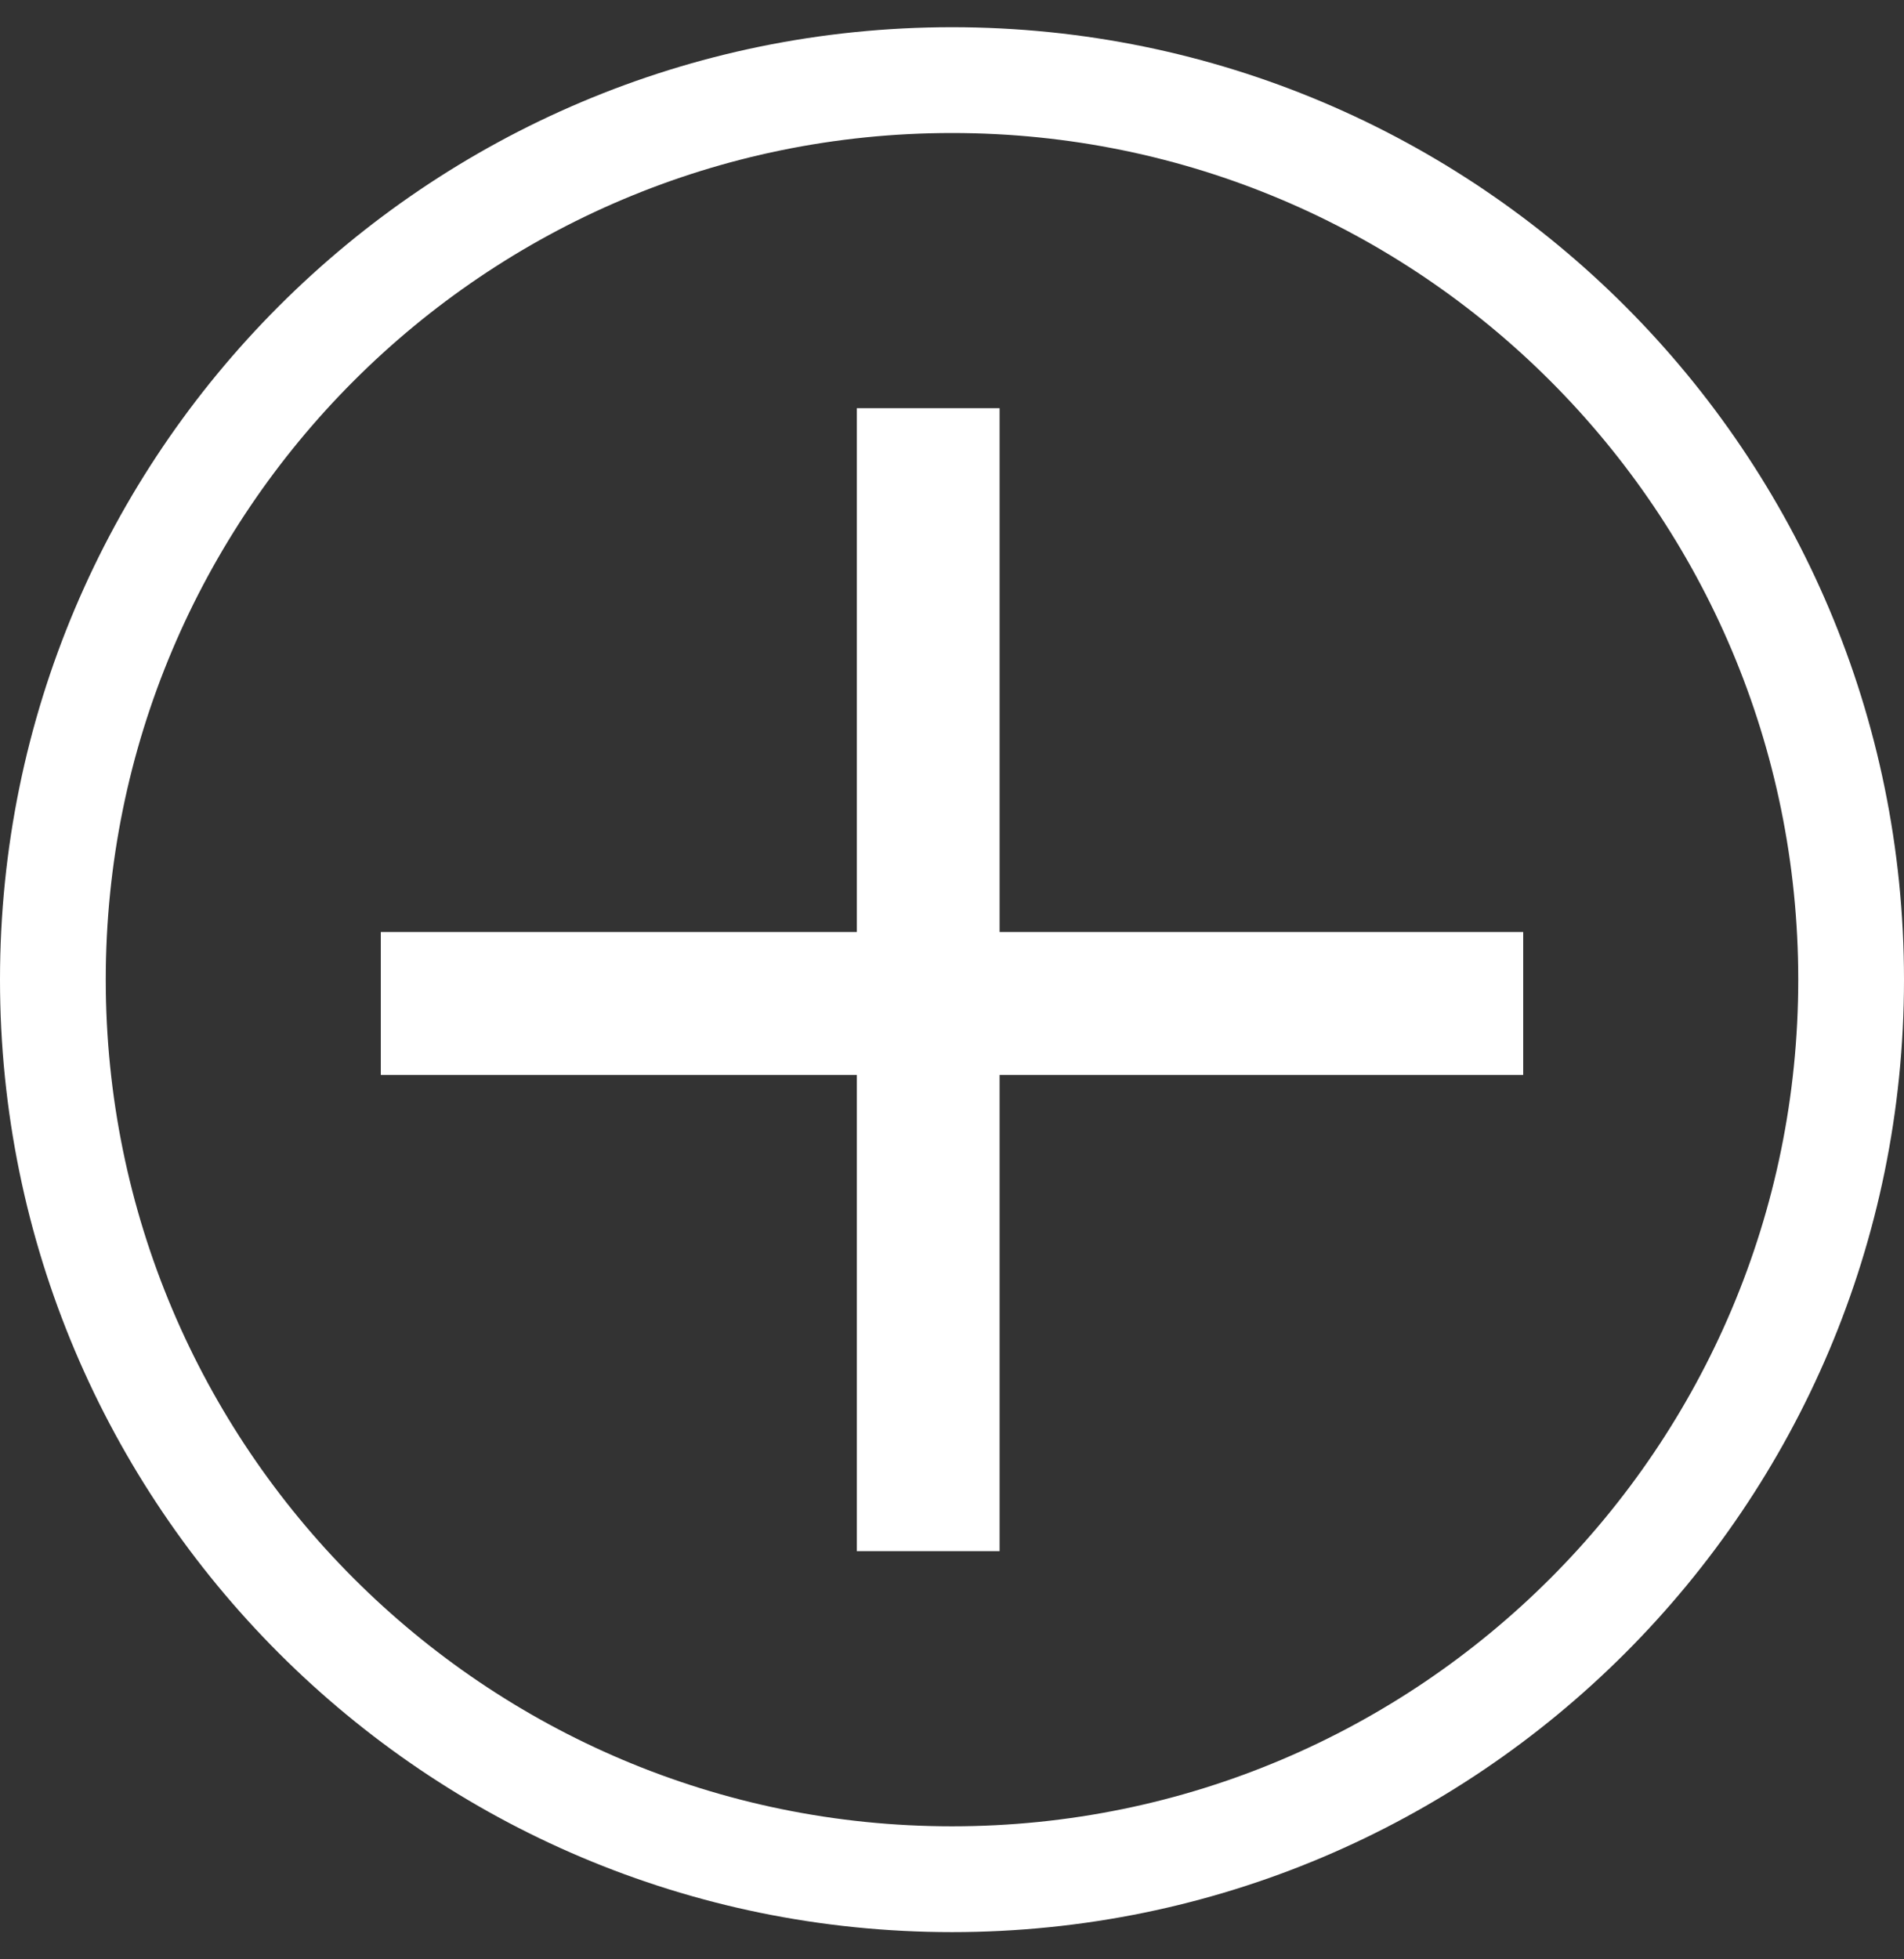<svg width="35" height="36" viewBox="0 0 35 36" fill="none" xmlns="http://www.w3.org/2000/svg">
<rect x="0" y="0" width="35" height="36" fill="#333333" stroke="none"/>
<path fill-rule="evenodd" clip-rule="evenodd" d="M17.5 33.556C26.091 33.556 33.056 26.591 33.056 18C33.056 9.409 26.091 2.444 17.5 2.444C8.909 2.444 1.944 9.409 1.944 18C1.944 26.591 8.909 33.556 17.5 33.556ZM17.5 35.5C27.165 35.5 35 27.665 35 18C35 8.335 27.165 0.5 17.5 0.5C7.835 0.5 0 8.335 0 18C0 27.665 7.835 35.5 17.5 35.5Z" fill="white"/>
<path fill-rule="evenodd" clip-rule="evenodd" d="M28 19.75H7V17.125H28V19.75Z" fill="white"/>
<path fill-rule="evenodd" clip-rule="evenodd" d="M15.75 28.5L15.75 7.5L18.375 7.5L18.375 28.5L15.75 28.5Z" fill="white"/> 
</svg>
